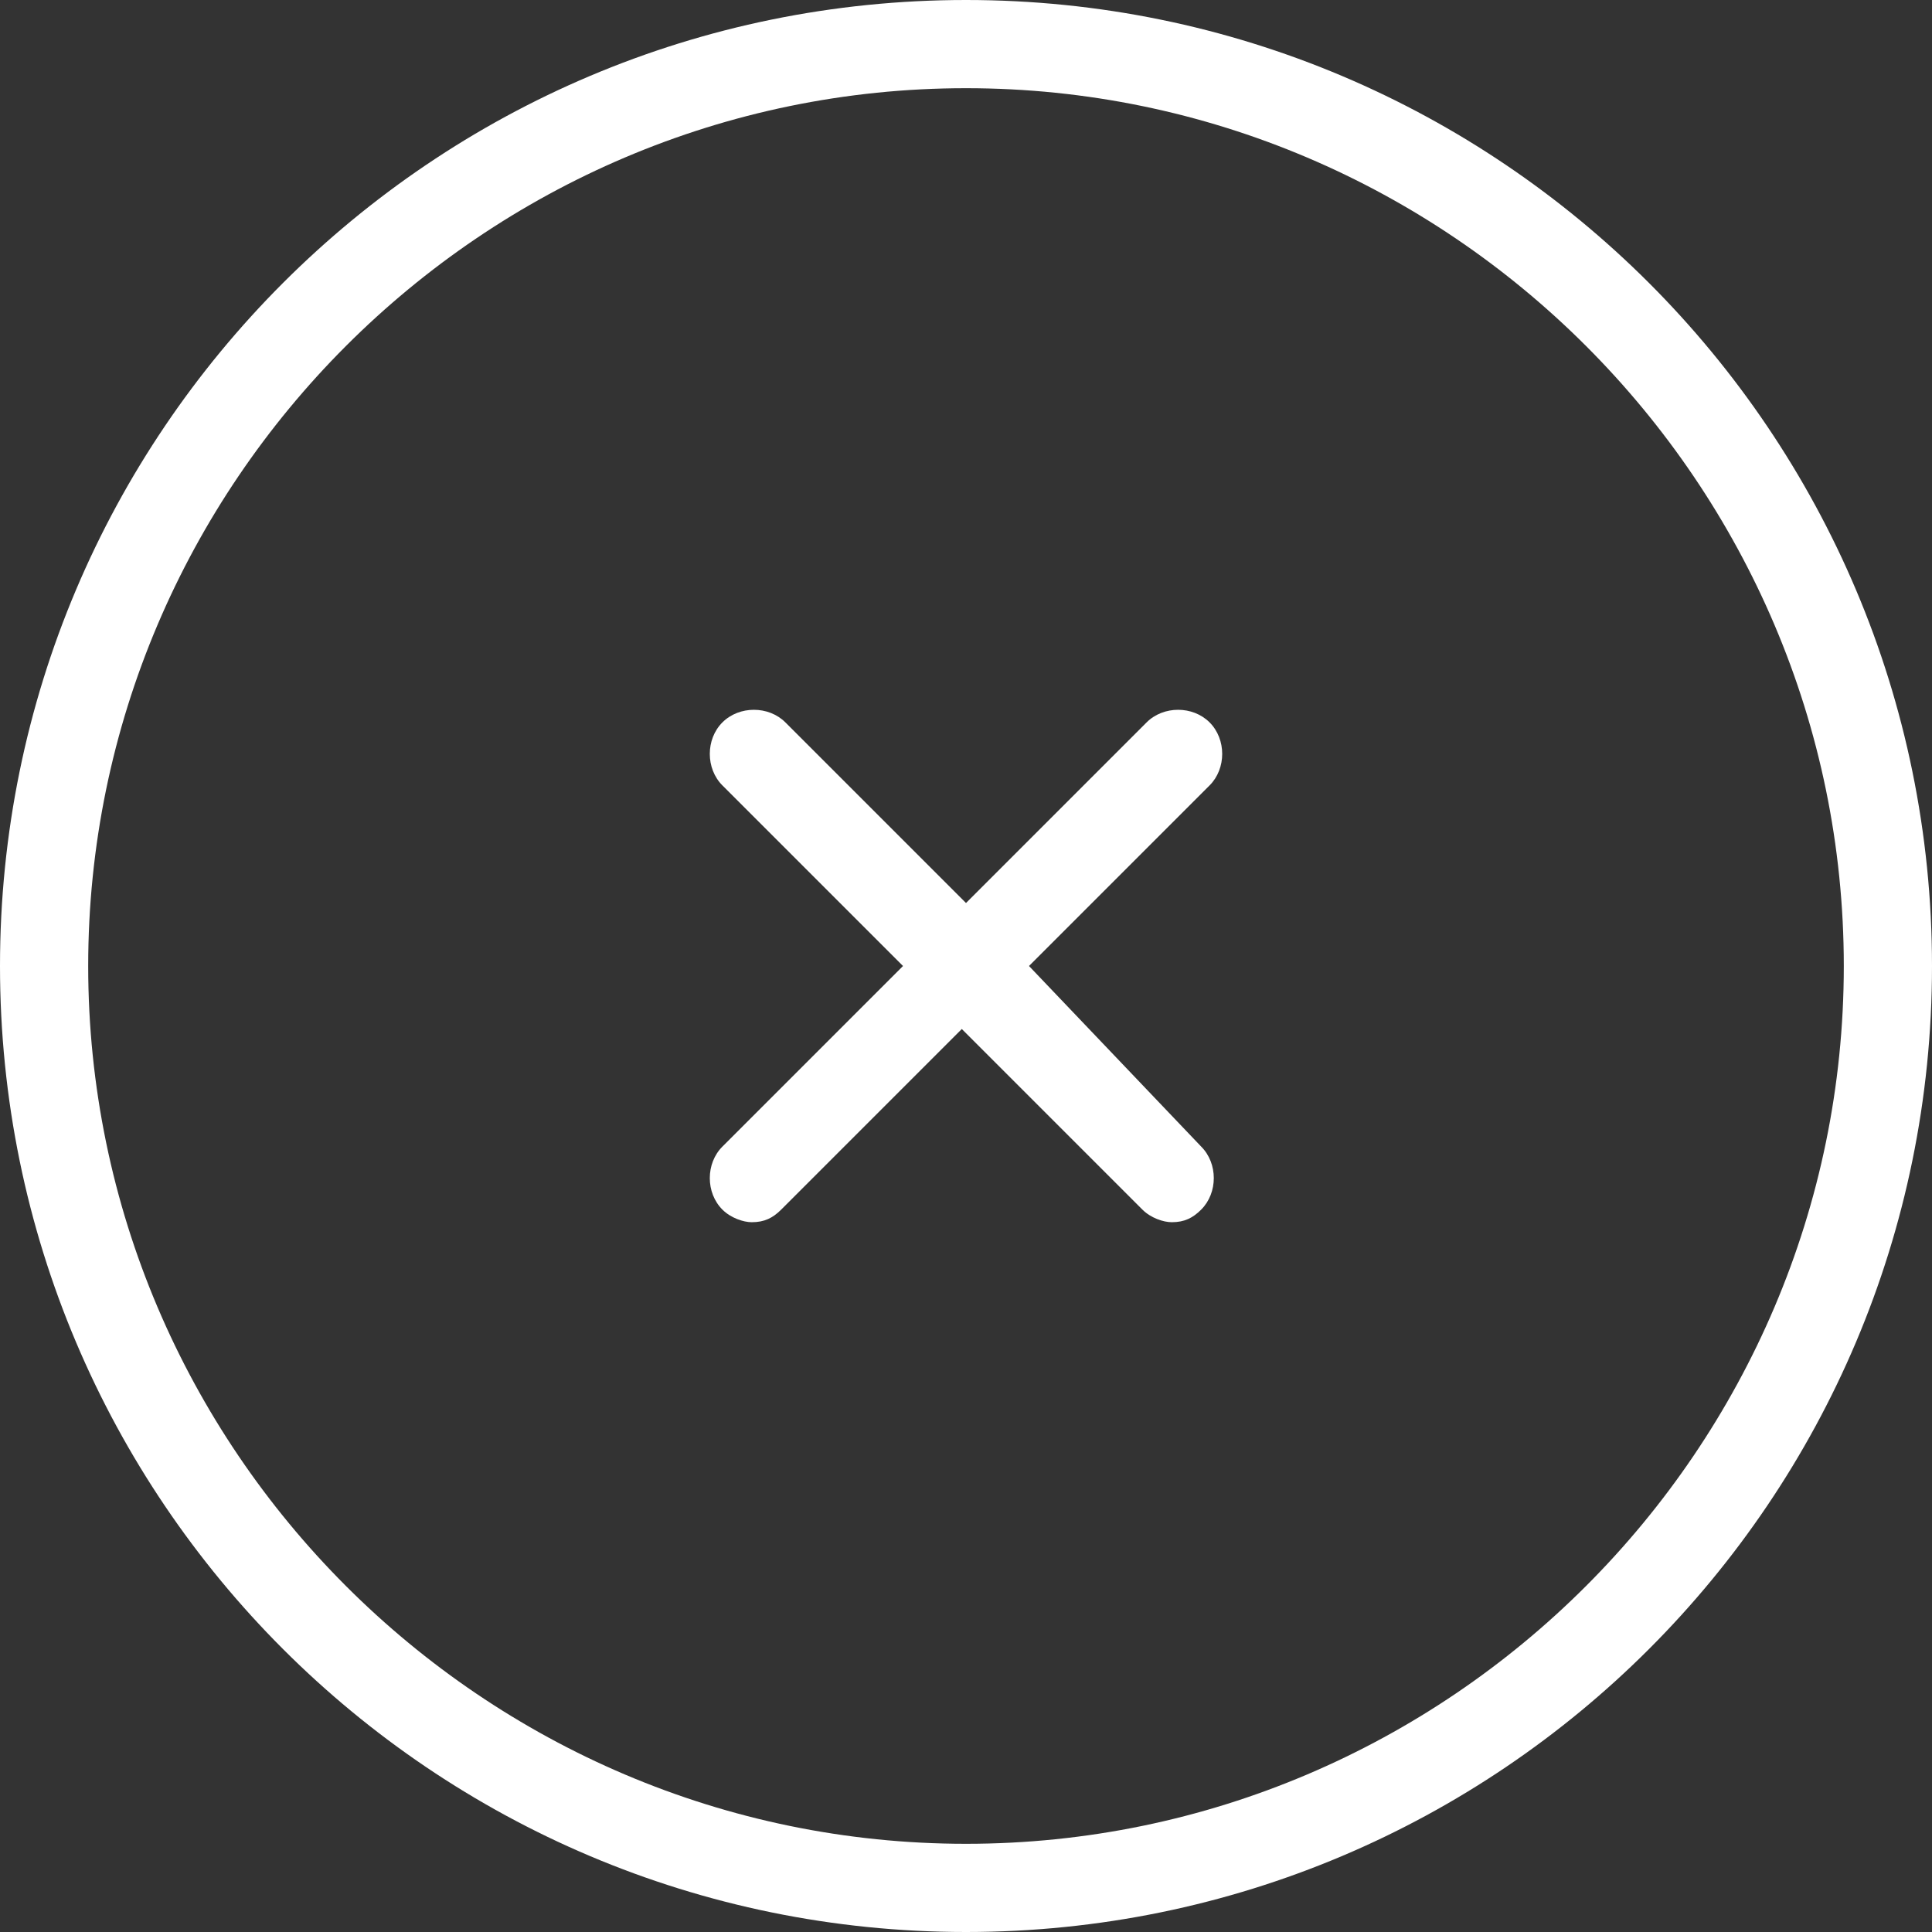 <?xml version="1.0" encoding="utf-8"?>
<!-- Generator: Adobe Illustrator 18.1.0, SVG Export Plug-In . SVG Version: 6.00 Build 0)  -->
<!DOCTYPE svg PUBLIC "-//W3C//DTD SVG 1.1//EN" "http://www.w3.org/Graphics/SVG/1.1/DTD/svg11.dtd">
<svg version="1.1" id="Layer_1" xmlns="http://www.w3.org/2000/svg" xmlns:xlink="http://www.w3.org/1999/xlink" x="0px" y="0px"
	 viewBox="0 0 46 46" enable-background="new 0 0 46 46" xml:space="preserve">
<rect x="0" y="0" width="46" height="46" fill="#333333" stroke="none"/>
<g>
	<path fill="#FFFFFF" d="M23,0C10.3,0,0,10.3,0,23c0,12.7,10.3,23,23,23c12.7,0,23-10.3,23-23C46,10.3,35.7,0,23,0z M23,43.9
		C11.5,43.9,2.1,34.5,2.1,23C2.1,11.5,11.5,2.1,23,2.1S43.9,11.5,43.9,23C43.9,34.5,34.5,43.9,23,43.9z"/>
	<path fill="#FFFFFF" d="M28.8,17.2c-0.4-0.4-1.1-0.4-1.5,0L23,21.5l-4.3-4.3c-0.4-0.4-1.1-0.4-1.5,0s-0.4,1.1,0,1.5l4.3,4.3
		l-4.3,4.3c-0.4,0.4-0.4,1.1,0,1.5c0.2,0.2,0.5,0.3,0.7,0.3c0.3,0,0.5-0.1,0.7-0.3l4.3-4.3l4.3,4.3c0.2,0.2,0.5,0.3,0.7,0.3
		c0.3,0,0.5-0.1,0.7-0.3c0.4-0.4,0.4-1.1,0-1.5L24.5,23l4.3-4.3C29.2,18.3,29.2,17.6,28.8,17.2z"/>
</g>
</svg>
